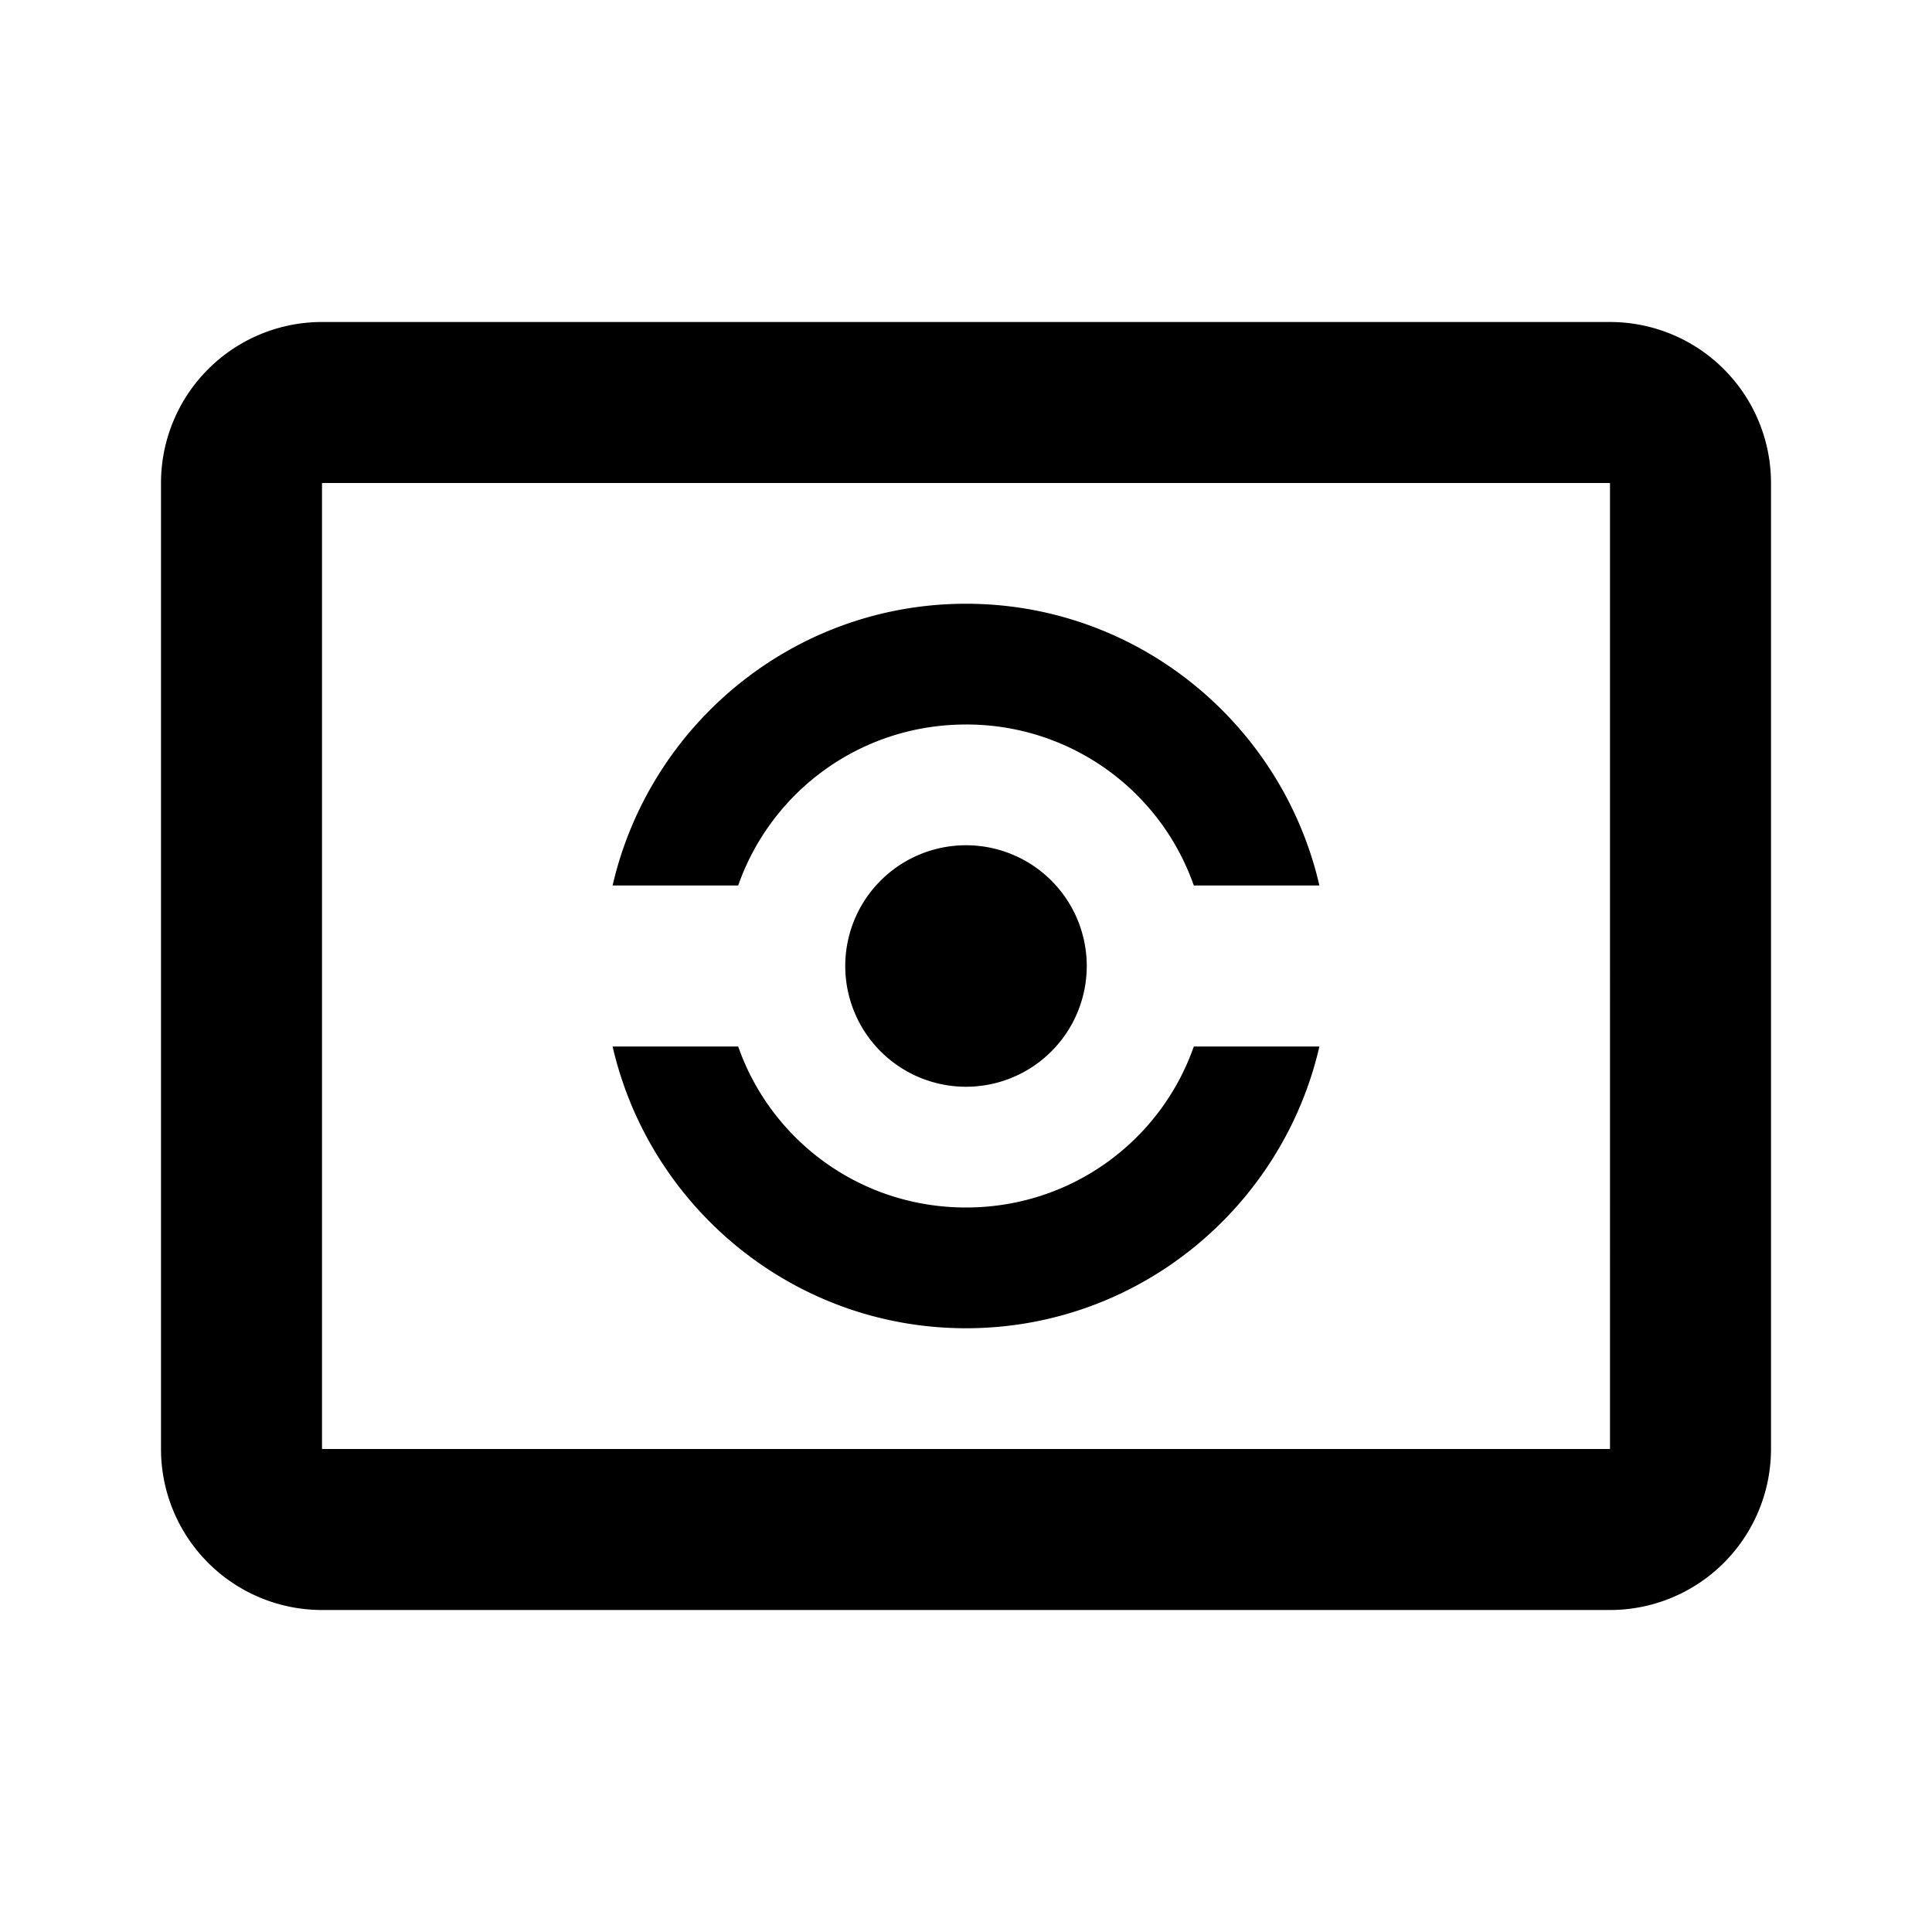 <svg xmlns="http://www.w3.org/2000/svg" viewBox="0 0 24 24"><path d="M4 4h16a2 2 0 0 1 2 2v12a2 2 0 0 1-2 2H4a2 2 0 0 1-2-2V6a2 2 0 0 1 2-2m0 2v12h16V6zm8 4.5a1.5 1.5 0 0 1 1.5 1.5 1.5 1.5 0 0 1-1.5 1.5 1.5 1.5 0 0 1-1.5-1.5 1.5 1.5 0 0 1 1.5-1.5m0-3c2.14 0 3.93 1.5 4.39 3.5h-1.56A2.99 2.99 0 0 0 12 9c-1.31 0-2.42.83-2.83 2H7.61C8.07 9 9.86 7.5 12 7.5m0 9c-2.14 0-3.93-1.5-4.39-3.5h1.56c.41 1.17 1.52 2 2.83 2s2.42-.83 2.83-2h1.56c-.46 2-2.25 3.5-4.39 3.5"/></svg>